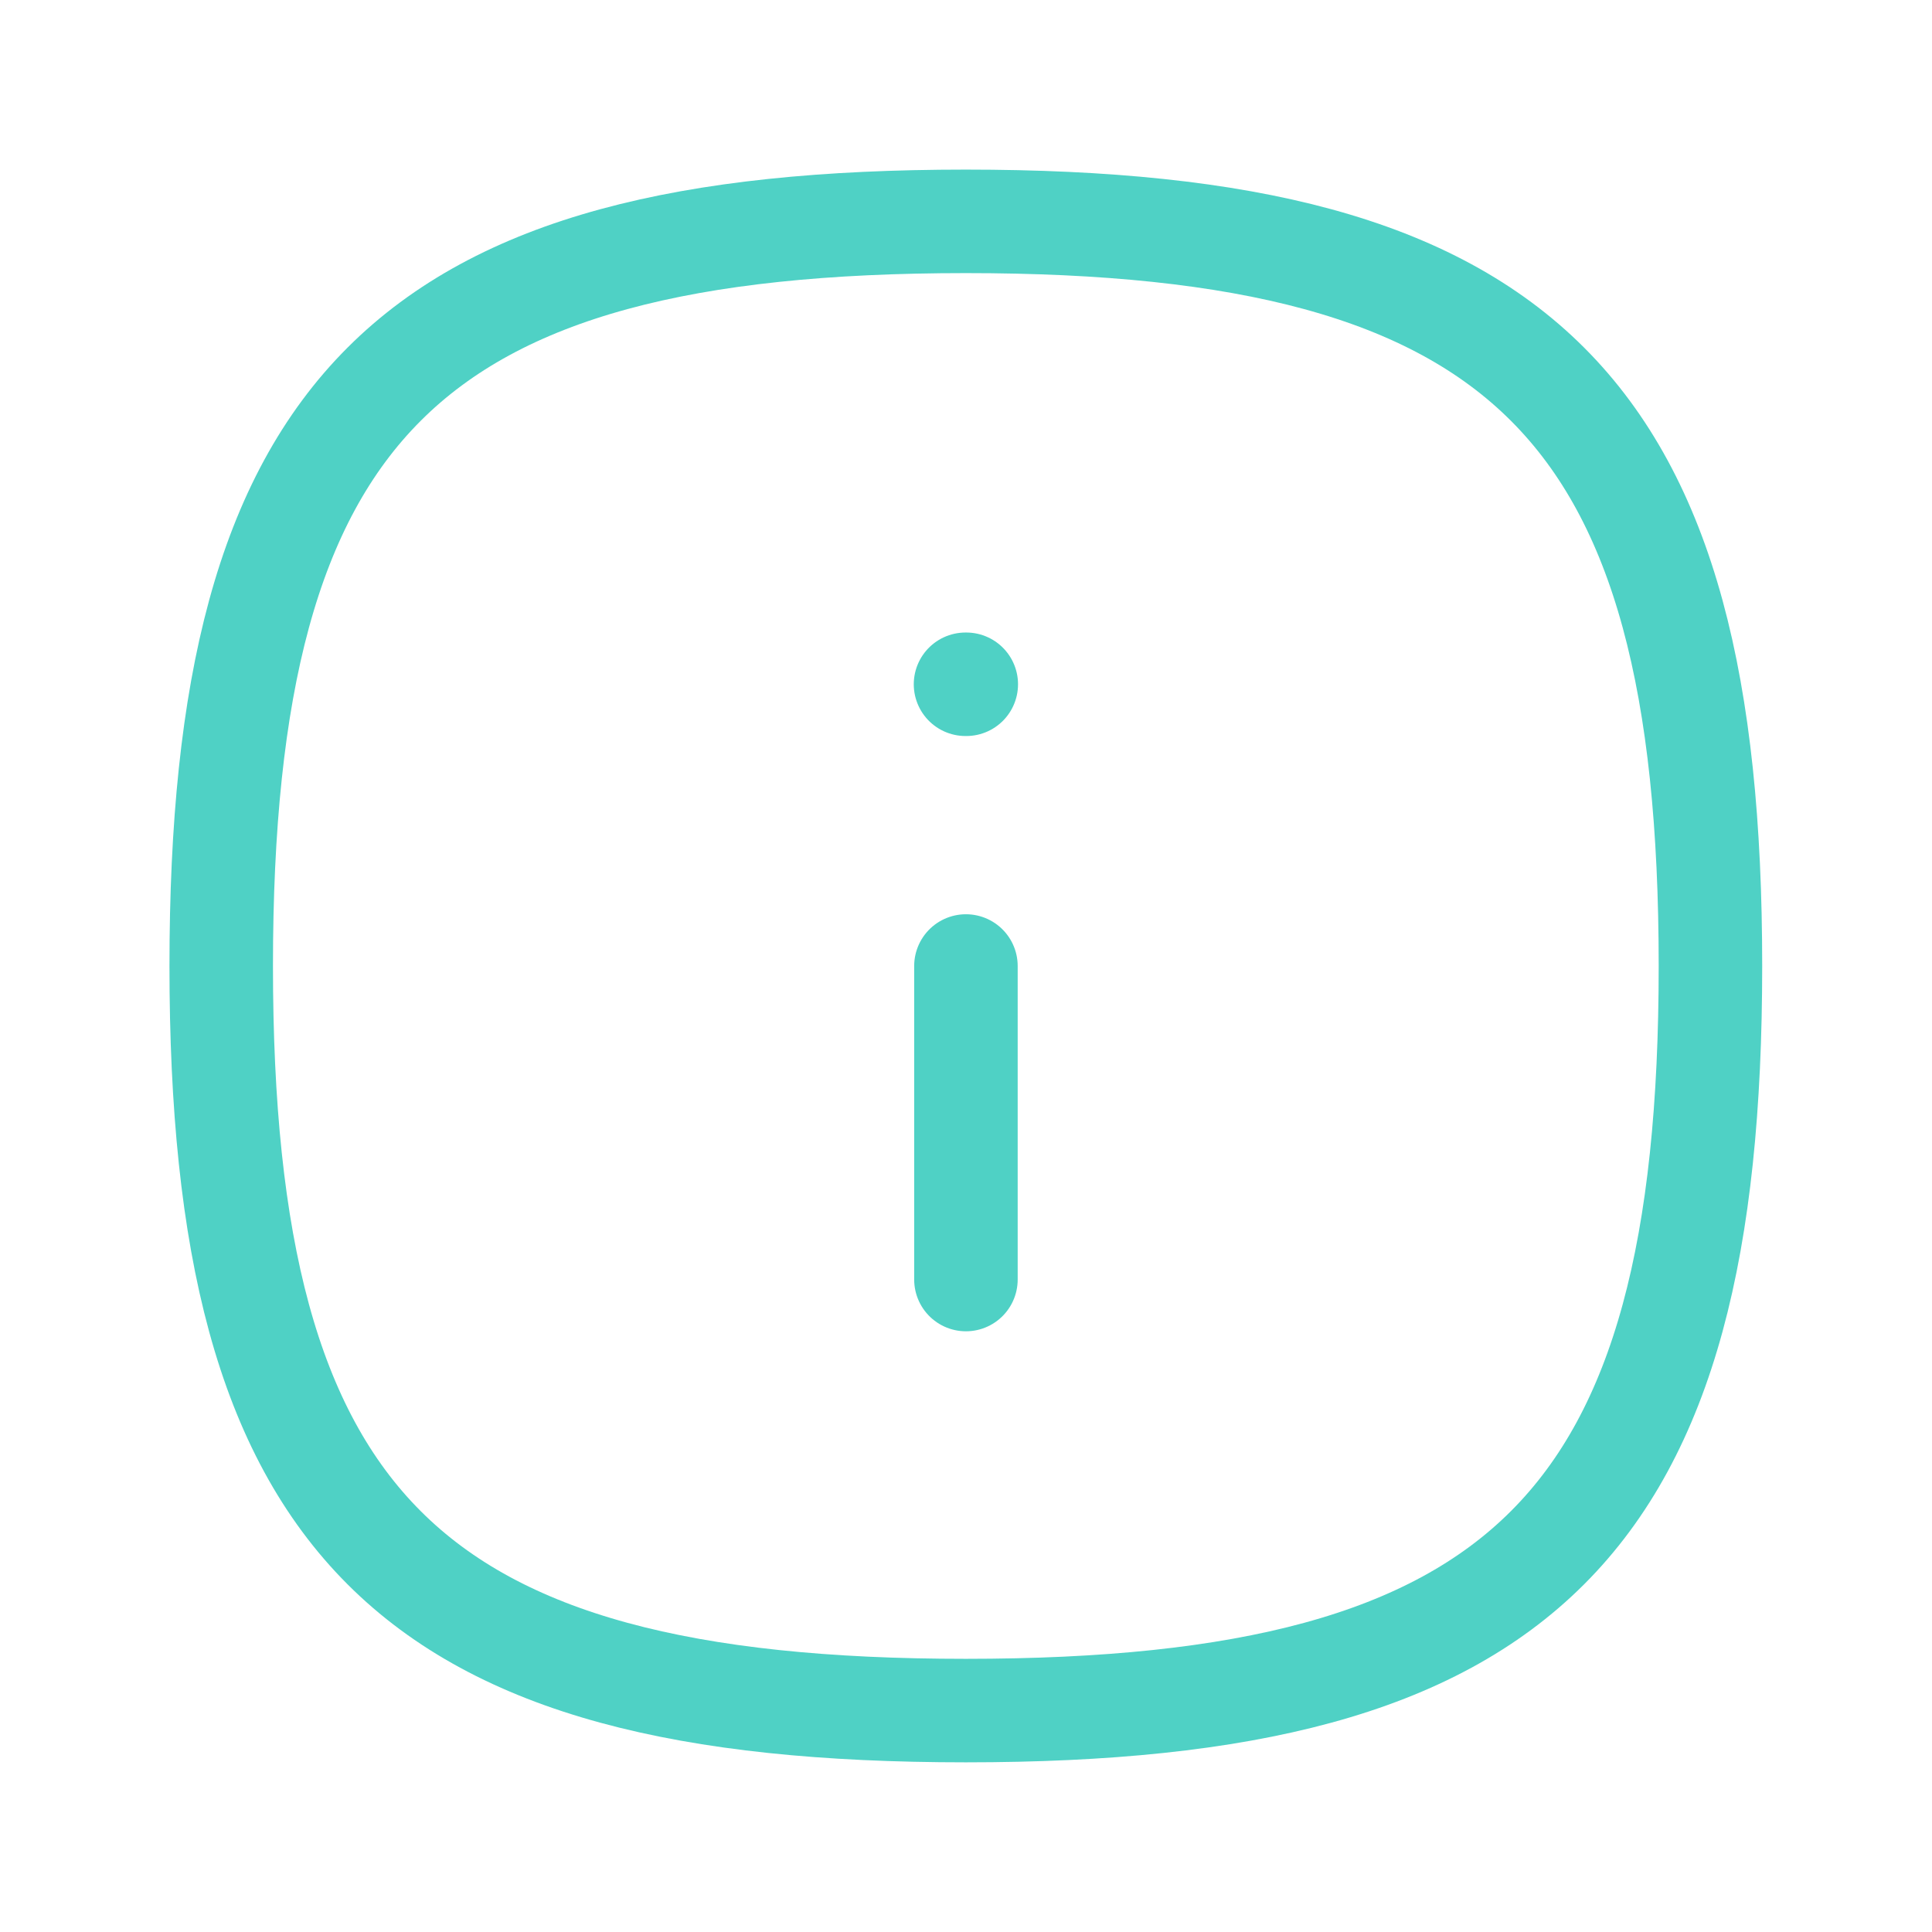 <svg width="28" height="28" viewBox="0 0 28 28" fill="none" xmlns="http://www.w3.org/2000/svg">
<path fill-rule="evenodd" clip-rule="evenodd" d="M24.789 13.999C24.789 22.093 22.091 24.791 13.997 24.791C5.904 24.791 3.206 22.093 3.206 13.999C3.206 5.906 5.904 3.208 13.997 3.208C22.091 3.208 24.789 5.906 24.789 13.999Z" stroke="#4FD1C5" stroke-width="1.5" stroke-linecap="round" stroke-linejoin="round"/>
<path d="M13.999 18.544V14" stroke="#4FD1C5" stroke-width="1.5" stroke-linecap="round" stroke-linejoin="round"/>
<path d="M14.004 9.917H13.993" stroke="#4FD1C5" stroke-width="1.5" stroke-linecap="round" stroke-linejoin="round"/>
</svg>
